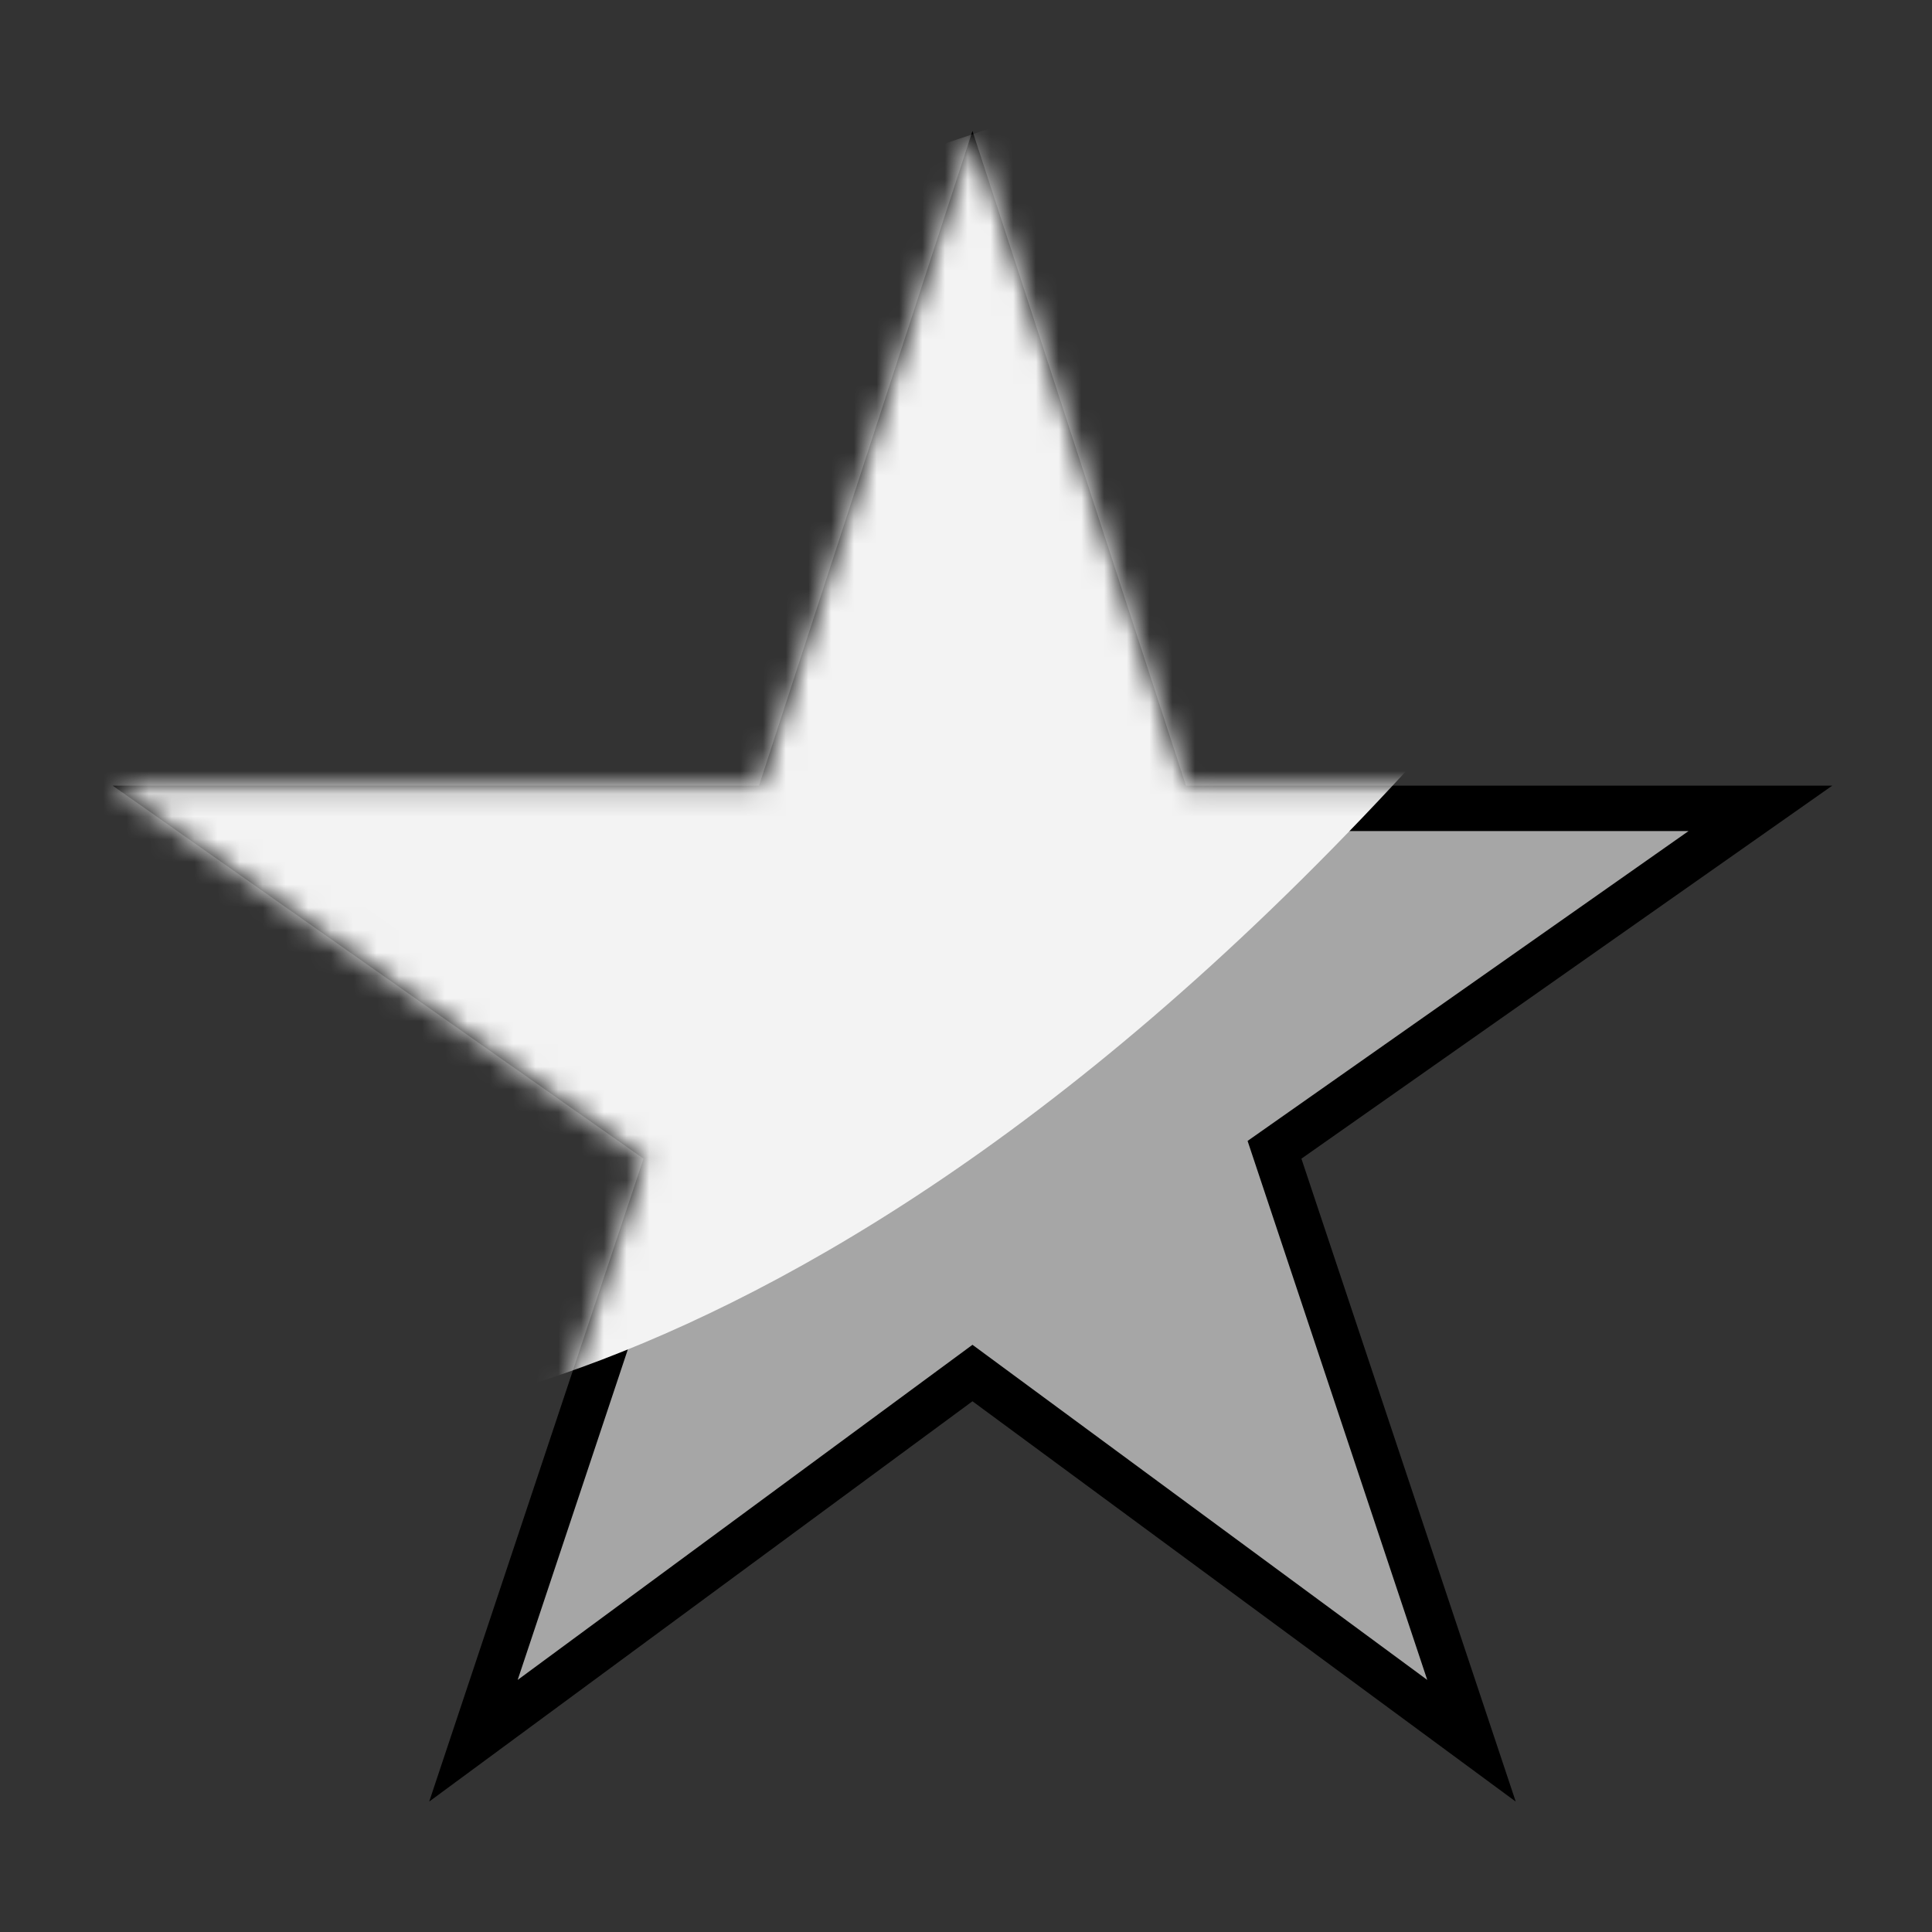 <?xml version="1.0" encoding="UTF-8" standalone="no"?>
<!-- Created with Inkscape (http://www.inkscape.org/) -->

<svg
   version="1.1"
   id="svg815"
   width="100"
   height="100"
   viewBox="0 0 100 100"
   sodipodi:docname="menu_star_white.svg"
   inkscape:version="1.1.1 (3bf5ae0d25, 2021-09-20, custom)"
   inkscape:export-filename="/home/eirexe/Project Heartbeat/Project Heartbeat/graphics/icons/menu_star_white.png"
   inkscape:export-xdpi="122.88"
   inkscape:export-ydpi="122.88"
   xmlns:inkscape="http://www.inkscape.org/namespaces/inkscape"
   xmlns:sodipodi="http://sodipodi.sourceforge.net/DTD/sodipodi-0.dtd"
   xmlns="http://www.w3.org/2000/svg"
   xmlns:svg="http://www.w3.org/2000/svg"
   xmlns:rdf="http://www.w3.org/1999/02/22-rdf-syntax-ns#"
   xmlns:cc="http://creativecommons.org/ns#"
   xmlns:dc="http://purl.org/dc/elements/1.1/">
  <rect x="0" y="0" width="100" height="100" fill="#333333" stroke="none"/>
  <defs
     id="defs819">
    <clipPath
       clipPathUnits="userSpaceOnUse"
       id="clipPath4597">
      <path
         d="m 143.899,191.062 -1.052,2.656 h 2.155 z m -4.443,6.047 h 2.005 l 0.768,-1.871 h 3.144 l 0.664,1.871 h 2.33 l -3.709,-8.446 h -1.512 z"
         style="fill:#87d639;fill-opacity:1;fill-rule:evenodd;stroke:#000000;stroke-width:0.265;stroke-linecap:butt;stroke-linejoin:miter;stroke-miterlimit:4;stroke-dasharray:none;stroke-opacity:1"
         id="path4599"
         inkscape:connector-curvature="0" />
    </clipPath>
    <mask
       maskUnits="userSpaceOnUse"
       id="mask868">
      <path
         style="fill:#ffbd00;stroke:#000000;stroke-width:2;stroke-miterlimit:4;stroke-dasharray:none;stroke-opacity:1"
         inkscape:connector-curvature="0"
         d="m 55.735,15.584 8.666,26.576 H 90.399 L 69.023,57.181 77.689,83.178 55.735,67.002 33.782,83.178 42.448,57.181 21.072,42.16 h 25.998 z"
         id="path870" />
    </mask>
  </defs>
  <sodipodi:namedview
     pagecolor="#ffffff"
     bordercolor="#666666"
     borderopacity="1"
     objecttolerance="10"
     gridtolerance="10"
     guidetolerance="10"
     inkscape:pageopacity="0"
     inkscape:pageshadow="2"
     inkscape:window-width="2560"
     inkscape:window-height="1080"
     id="namedview817"
     showgrid="false"
     showguides="true"
     inkscape:guide-bbox="true"
     inkscape:zoom="5.8901994"
     inkscape:cx="37.689726"
     inkscape:cy="39.302574"
     inkscape:window-x="0"
     inkscape:window-y="0"
     inkscape:window-maximized="1"
     inkscape:current-layer="g4606"
     inkscape:pagecheckerboard="0">
    <sodipodi:guide
       position="57.553,67.061"
       orientation="0,1"
       id="guide829"
       inkscape:locked="false" />
    <sodipodi:guide
       position="39.376,34.454"
       orientation="0,1"
       id="guide831"
       inkscape:locked="false" />
    <sodipodi:guide
       position="62.816,79.794"
       orientation="0,1"
       id="guide839"
       inkscape:locked="false" />
    <sodipodi:guide
       position="55.686,20.543"
       orientation="0,1"
       id="guide841"
       inkscape:locked="false" />
  </sodipodi:namedview>
  <path
     id="path853"
     d="m 50.335,10.573 10.196,31.267 h 30.588 L 65.968,59.513 76.164,90.101 50.335,71.068 24.505,90.101 34.701,59.513 9.551,41.84 H 40.139 Z"
     inkscape:connector-curvature="0"
     style="fill:#a6a6a6;fill-opacity:1;stroke:#000000;stroke-width:2.353;stroke-miterlimit:4;stroke-dasharray:none;stroke-opacity:1" />
  <g
     id="g832"
     transform="matrix(1.177,0,0,1.177,-15.24,-7.762)"
     mask="url(#mask868)"
     style="fill:#f3cc72;fill-opacity:1">
    <g
       style="fill:#f3cc72;fill-opacity:1"
       clip-path="none"
       transform="matrix(6.786,0,0,6.786,-922.452,-1252.304)"
       id="g4606"
       mask="none">
      <path
         style="fill:#f3f3f3;fill-opacity:1;stroke:none;stroke-width:0.265px;stroke-linecap:butt;stroke-linejoin:miter;stroke-opacity:1"
         d="m 145.628,185.936 c -8.056,2.197 -7.602,5.576 -7.602,5.576 l 1.465,3.26 c 0,0 3.402,0.354 7.796,-4.63 4.394,-4.985 -1.659,-4.206 -1.659,-4.206 z"
         id="path4559-2"
         inkscape:connector-curvature="0"
         clip-path="none"
         sodipodi:nodetypes="cccsc" />
    </g>
  </g>
</svg>
